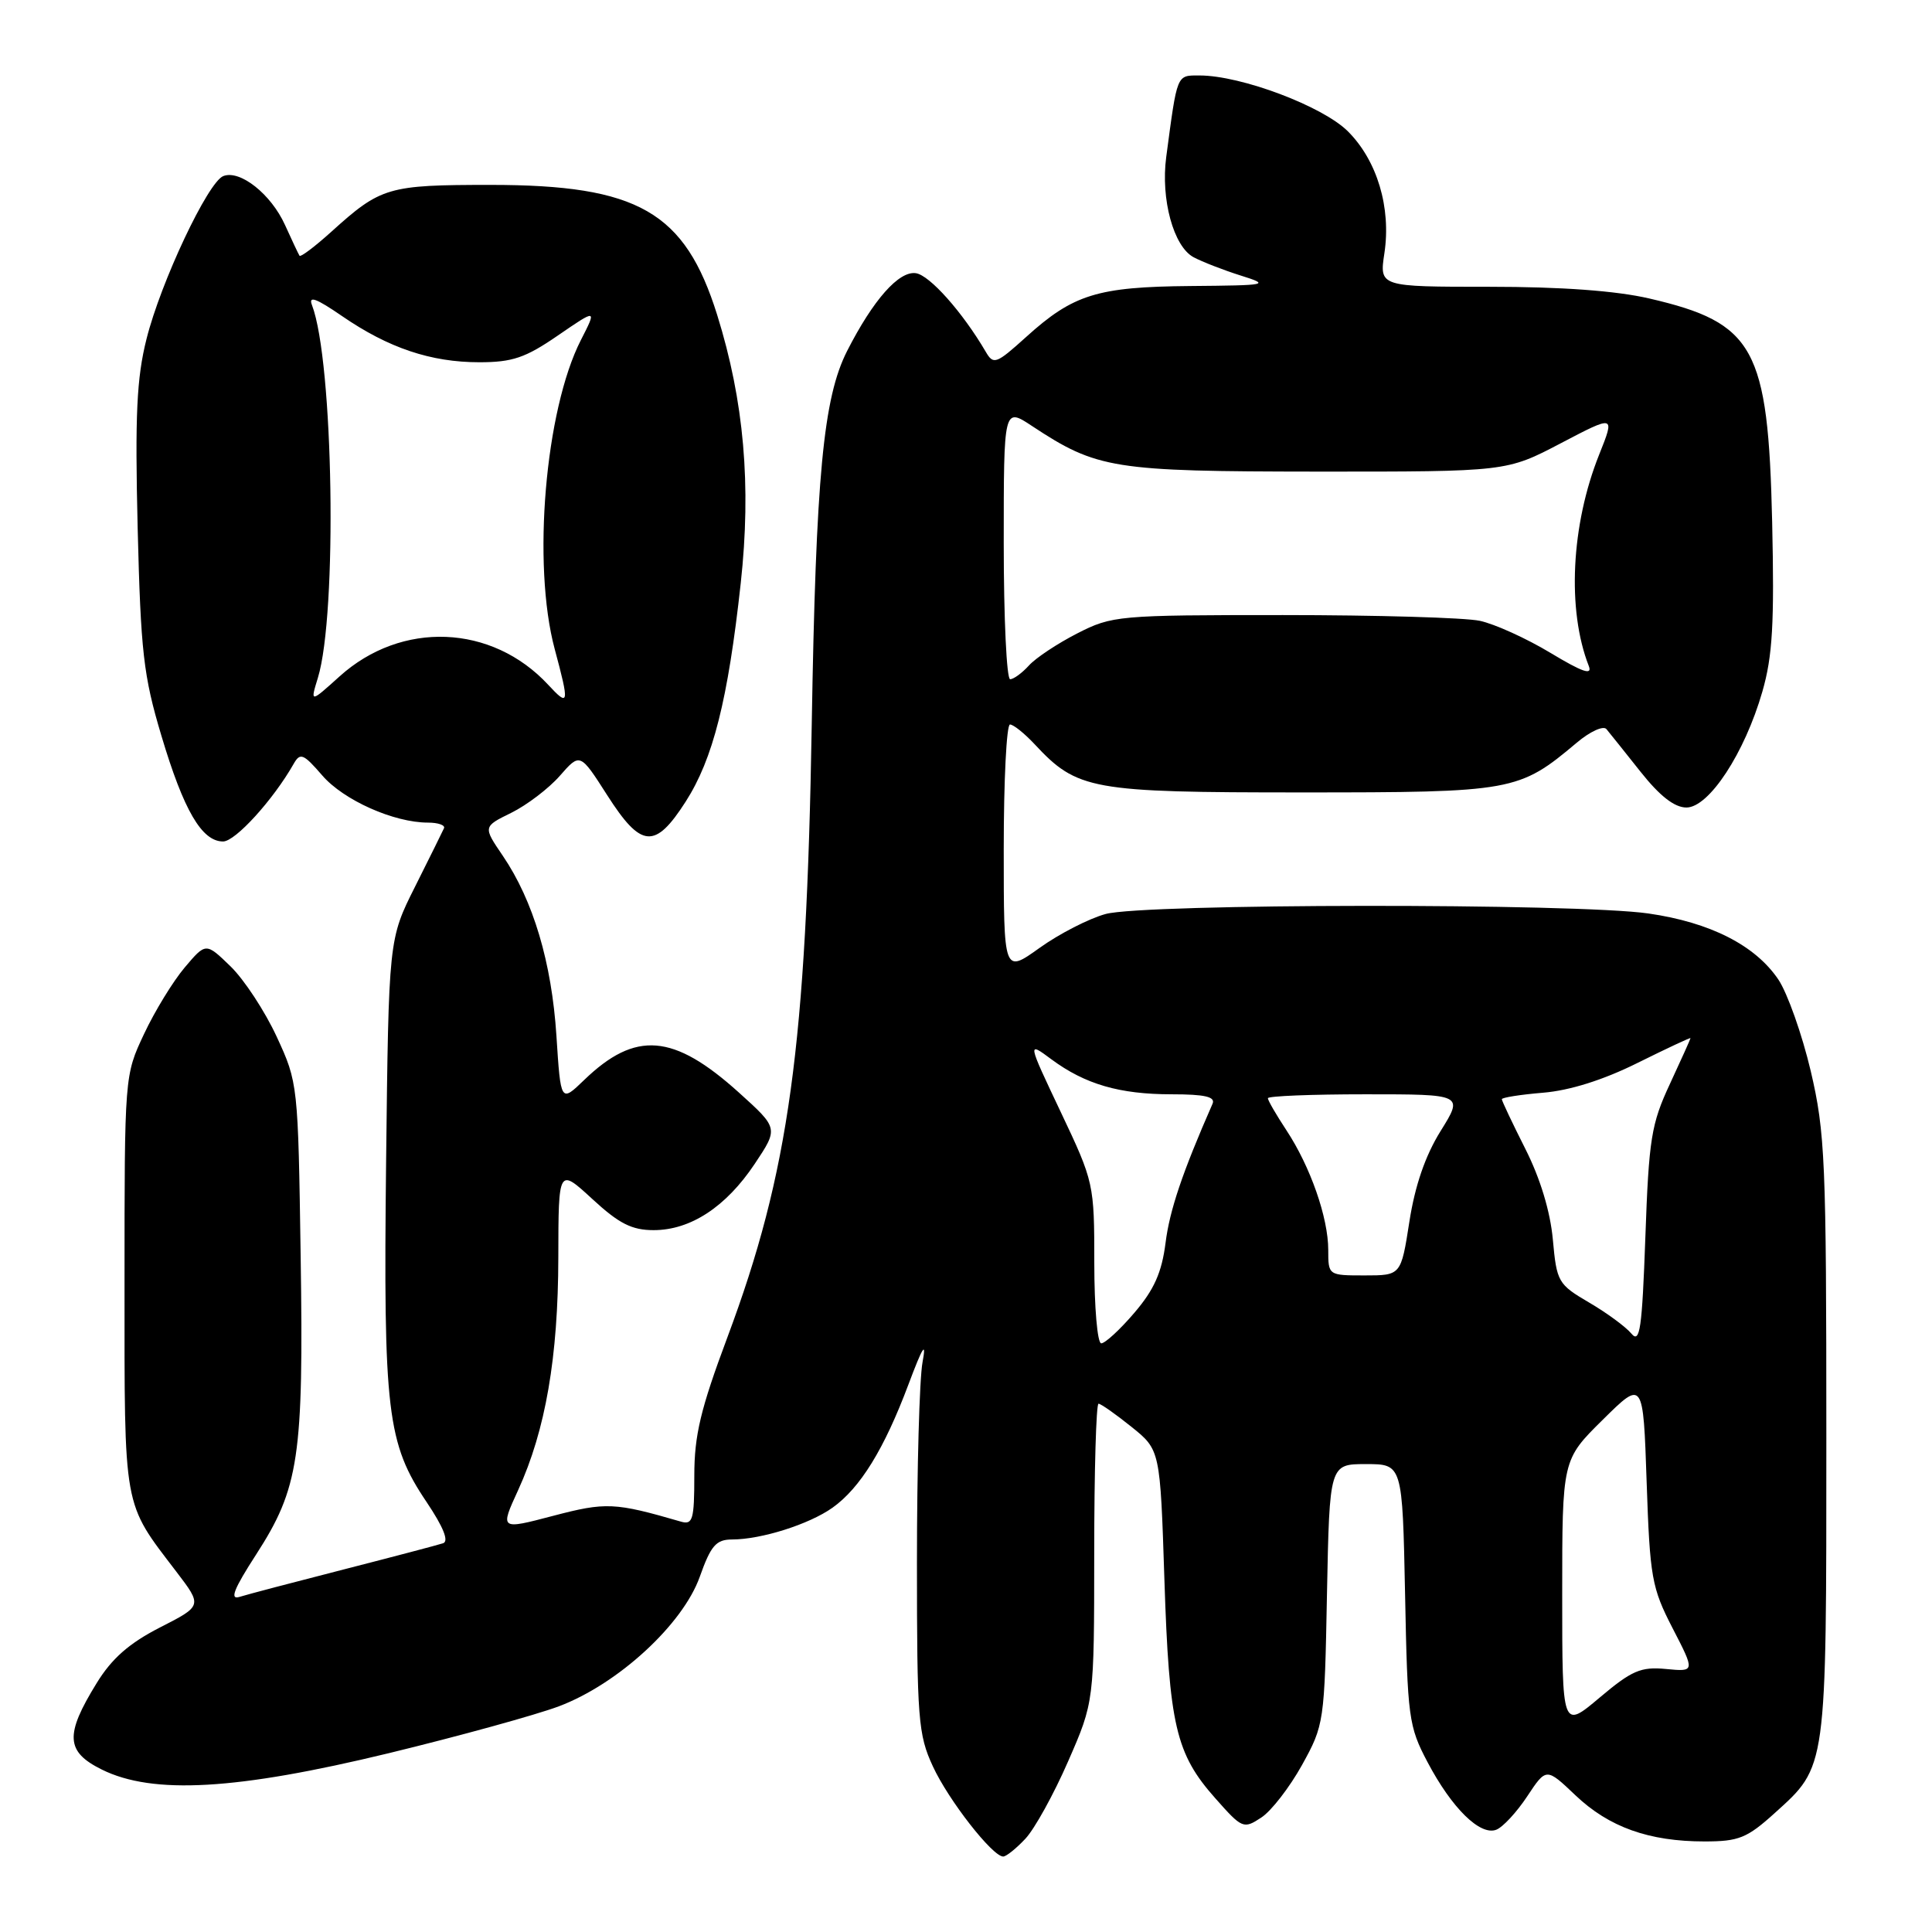<?xml version="1.0" encoding="UTF-8" standalone="no"?>
<!DOCTYPE svg PUBLIC "-//W3C//DTD SVG 1.1//EN" "http://www.w3.org/Graphics/SVG/1.1/DTD/svg11.dtd" >
<svg xmlns="http://www.w3.org/2000/svg" xmlns:xlink="http://www.w3.org/1999/xlink" version="1.1" viewBox="0 0 256 256">
 <g >
 <path fill="currentColor"
d=" M 135.87 243.64 C 137.09 242.34 139.64 237.73 141.53 233.39 C 144.98 225.50 144.98 225.50 144.99 205.75 C 144.99 194.89 145.25 186.00 145.56 186.00 C 145.87 186.00 147.83 187.38 149.92 189.06 C 153.73 192.12 153.73 192.12 154.29 209.31 C 154.92 228.63 155.79 232.38 161.05 238.30 C 164.59 242.30 164.78 242.38 167.12 240.84 C 168.46 239.97 170.88 236.83 172.52 233.88 C 175.45 228.58 175.51 228.23 175.83 211.25 C 176.17 194.00 176.17 194.00 181.00 194.00 C 185.83 194.00 185.83 194.00 186.18 211.25 C 186.50 227.64 186.65 228.75 189.16 233.50 C 192.38 239.60 196.12 243.27 198.26 242.45 C 199.13 242.12 200.97 240.13 202.36 238.03 C 204.89 234.21 204.89 234.21 208.76 237.89 C 213.20 242.11 218.50 244.00 225.86 244.00 C 230.39 244.00 231.49 243.56 235.15 240.25 C 242.09 233.98 242.00 234.66 242.00 190.41 C 242.00 153.78 241.84 150.07 239.93 141.91 C 238.78 137.05 236.85 131.60 235.64 129.79 C 232.58 125.26 226.62 122.22 218.42 121.04 C 208.84 119.66 151.59 119.71 146.50 121.11 C 144.30 121.71 140.36 123.73 137.75 125.60 C 133.00 129.00 133.00 129.00 133.00 112.50 C 133.00 103.42 133.37 96.00 133.83 96.00 C 134.28 96.00 135.74 97.17 137.08 98.60 C 142.75 104.68 144.52 105.00 172.50 105.00 C 200.51 105.00 201.25 104.87 208.93 98.41 C 210.68 96.93 212.45 96.12 212.86 96.61 C 213.27 97.10 215.30 99.64 217.37 102.25 C 219.93 105.48 221.88 107.00 223.46 107.00 C 226.45 107.00 231.18 99.78 233.52 91.65 C 234.88 86.93 235.12 82.61 234.82 69.15 C 234.29 46.07 232.48 42.78 218.54 39.55 C 214.15 38.53 206.91 38.00 197.32 38.00 C 182.77 38.00 182.77 38.00 183.44 33.55 C 184.35 27.51 182.48 21.28 178.61 17.41 C 175.28 14.08 164.46 10.00 158.94 10.00 C 155.88 10.00 156.01 9.69 154.53 20.81 C 153.79 26.39 155.50 32.66 158.15 34.08 C 159.29 34.69 162.09 35.78 164.37 36.50 C 168.34 37.75 168.10 37.81 157.72 37.90 C 145.41 38.01 142.21 39.00 135.97 44.65 C 131.98 48.25 131.64 48.37 130.61 46.60 C 127.54 41.36 123.19 36.47 121.36 36.20 C 119.11 35.87 115.70 39.73 112.25 46.50 C 109.09 52.72 108.11 63.04 107.56 96.00 C 106.85 138.70 104.56 155.32 96.38 177.21 C 92.83 186.70 92.00 190.18 92.00 195.53 C 92.00 201.35 91.79 202.07 90.25 201.63 C 81.44 199.07 80.29 199.02 73.28 200.86 C 66.24 202.71 66.24 202.71 68.66 197.44 C 72.29 189.51 73.96 179.81 73.98 166.62 C 74.00 154.75 74.00 154.75 78.48 158.87 C 82.02 162.14 83.72 163.00 86.61 163.00 C 91.50 163.00 96.20 159.92 100.01 154.21 C 103.15 149.50 103.15 149.50 97.91 144.77 C 89.24 136.95 84.21 136.54 77.40 143.11 C 74.30 146.10 74.30 146.10 73.73 137.25 C 73.10 127.53 70.66 119.33 66.62 113.39 C 64.00 109.54 64.00 109.54 67.75 107.70 C 69.81 106.68 72.71 104.48 74.18 102.80 C 76.86 99.74 76.86 99.74 80.46 105.37 C 84.96 112.41 86.79 112.56 90.85 106.23 C 94.48 100.57 96.46 92.75 98.15 77.29 C 99.57 64.31 98.59 53.13 95.03 41.73 C 90.75 28.05 84.56 24.50 65.00 24.50 C 51.39 24.50 50.47 24.77 43.89 30.72 C 41.72 32.68 39.83 34.10 39.69 33.89 C 39.55 33.68 38.68 31.83 37.76 29.80 C 35.91 25.72 31.81 22.47 29.59 23.33 C 27.56 24.11 21.30 37.37 19.41 44.93 C 18.11 50.10 17.88 55.02 18.24 69.93 C 18.65 86.39 19.00 89.52 21.39 97.50 C 24.34 107.38 26.74 111.50 29.56 111.50 C 31.18 111.50 36.20 105.99 38.92 101.20 C 39.78 99.69 40.21 99.87 42.70 102.75 C 45.53 106.03 52.19 109.00 56.71 109.00 C 58.06 109.00 59.02 109.34 58.83 109.75 C 58.65 110.16 56.92 113.64 55.00 117.48 C 51.50 124.45 51.50 124.45 51.16 153.98 C 50.79 187.09 51.28 191.25 56.54 199.05 C 58.75 202.35 59.51 204.23 58.71 204.49 C 58.05 204.71 52.10 206.28 45.50 207.97 C 38.90 209.66 32.70 211.29 31.72 211.60 C 30.41 212.01 30.99 210.54 33.92 206.01 C 39.63 197.17 40.24 193.08 39.84 166.50 C 39.50 143.68 39.48 143.45 36.66 137.36 C 35.10 133.99 32.35 129.80 30.55 128.05 C 27.28 124.88 27.28 124.88 24.48 128.19 C 22.94 130.01 20.51 133.97 19.09 137.00 C 16.50 142.50 16.50 142.50 16.50 170.00 C 16.50 200.33 16.25 198.93 23.37 208.26 C 26.82 212.78 26.82 212.78 21.19 215.65 C 17.11 217.74 14.81 219.76 12.81 223.02 C 8.57 229.89 8.71 232.11 13.50 234.48 C 20.27 237.83 31.35 237.19 51.50 232.31 C 60.85 230.04 71.00 227.24 74.04 226.10 C 81.89 223.15 90.47 215.25 92.72 208.94 C 94.19 204.80 94.88 204.00 96.98 203.99 C 100.87 203.99 107.21 201.98 110.31 199.78 C 113.99 197.16 117.16 192.01 120.37 183.46 C 122.26 178.42 122.78 177.60 122.24 180.50 C 121.83 182.70 121.50 194.62 121.50 207.00 C 121.50 227.77 121.66 229.85 123.61 234.05 C 125.67 238.52 131.51 246.00 132.93 246.00 C 133.33 246.00 134.65 244.94 135.87 243.64 Z  M 207.00 211.28 C 207.00 193.43 207.00 193.43 212.37 188.13 C 217.73 182.83 217.73 182.83 218.19 196.40 C 218.62 209.04 218.86 210.38 221.63 215.75 C 224.61 221.52 224.61 221.52 220.75 221.15 C 217.41 220.83 216.22 221.35 211.95 224.95 C 207.00 229.12 207.00 229.12 207.00 211.28 Z  M 145.00 167.37 C 145.00 156.86 144.95 156.62 140.56 147.36 C 136.12 137.99 136.12 137.99 139.31 140.36 C 143.78 143.67 148.34 145.00 155.26 145.00 C 159.65 145.00 161.07 145.33 160.67 146.25 C 156.67 155.36 154.98 160.37 154.44 164.70 C 153.94 168.61 152.93 170.89 150.31 173.95 C 148.41 176.18 146.43 178.00 145.92 178.00 C 145.41 178.00 145.00 173.21 145.00 167.37 Z  M 216.17 176.71 C 215.43 175.82 212.91 173.96 210.56 172.59 C 206.45 170.18 206.27 169.86 205.76 164.24 C 205.42 160.53 204.09 156.13 202.11 152.22 C 200.40 148.83 199.00 145.87 199.00 145.65 C 199.00 145.43 201.46 145.04 204.47 144.79 C 208.00 144.50 212.45 143.10 216.97 140.85 C 220.84 138.93 224.00 137.45 224.00 137.56 C 224.00 137.67 222.77 140.40 221.27 143.63 C 218.80 148.92 218.48 150.91 218.02 163.91 C 217.58 176.11 217.30 178.07 216.17 176.71 Z  M 176.00 165.63 C 176.00 161.35 173.63 154.58 170.46 149.77 C 169.11 147.72 168.00 145.81 168.00 145.52 C 168.00 145.23 173.83 145.00 180.96 145.00 C 193.92 145.00 193.92 145.00 190.88 149.88 C 188.85 153.15 187.49 157.11 186.75 161.88 C 185.64 169.00 185.64 169.00 180.82 169.00 C 176.01 169.00 176.00 168.99 176.00 165.63 Z  M 42.12 89.82 C 44.72 81.35 44.19 47.87 41.34 40.43 C 40.84 39.14 41.89 39.52 45.32 41.88 C 51.47 46.11 57.09 48.00 63.51 48.00 C 67.90 48.00 69.63 47.41 73.93 44.45 C 79.09 40.91 79.09 40.91 76.97 45.06 C 72.23 54.35 70.50 74.81 73.50 86.00 C 75.47 93.33 75.40 93.72 72.64 90.74 C 65.18 82.70 53.20 82.22 44.99 89.63 C 41.10 93.14 41.10 93.14 42.12 89.82 Z  M 133.00 71.99 C 133.00 53.97 133.00 53.97 136.75 56.45 C 145.38 62.14 147.45 62.47 174.57 62.49 C 199.63 62.50 199.63 62.50 206.82 58.73 C 214.00 54.97 214.00 54.97 211.90 60.23 C 208.17 69.55 207.62 80.83 210.52 88.24 C 211.03 89.53 209.70 89.07 205.43 86.50 C 202.26 84.59 198.05 82.68 196.08 82.26 C 194.11 81.84 182.38 81.50 170.00 81.50 C 148.14 81.50 147.36 81.57 142.74 83.93 C 140.12 85.27 137.24 87.18 136.34 88.18 C 135.43 89.18 134.31 90.00 133.85 90.00 C 133.38 90.00 133.00 81.89 133.00 71.99 Z "/>
</g>
</svg>